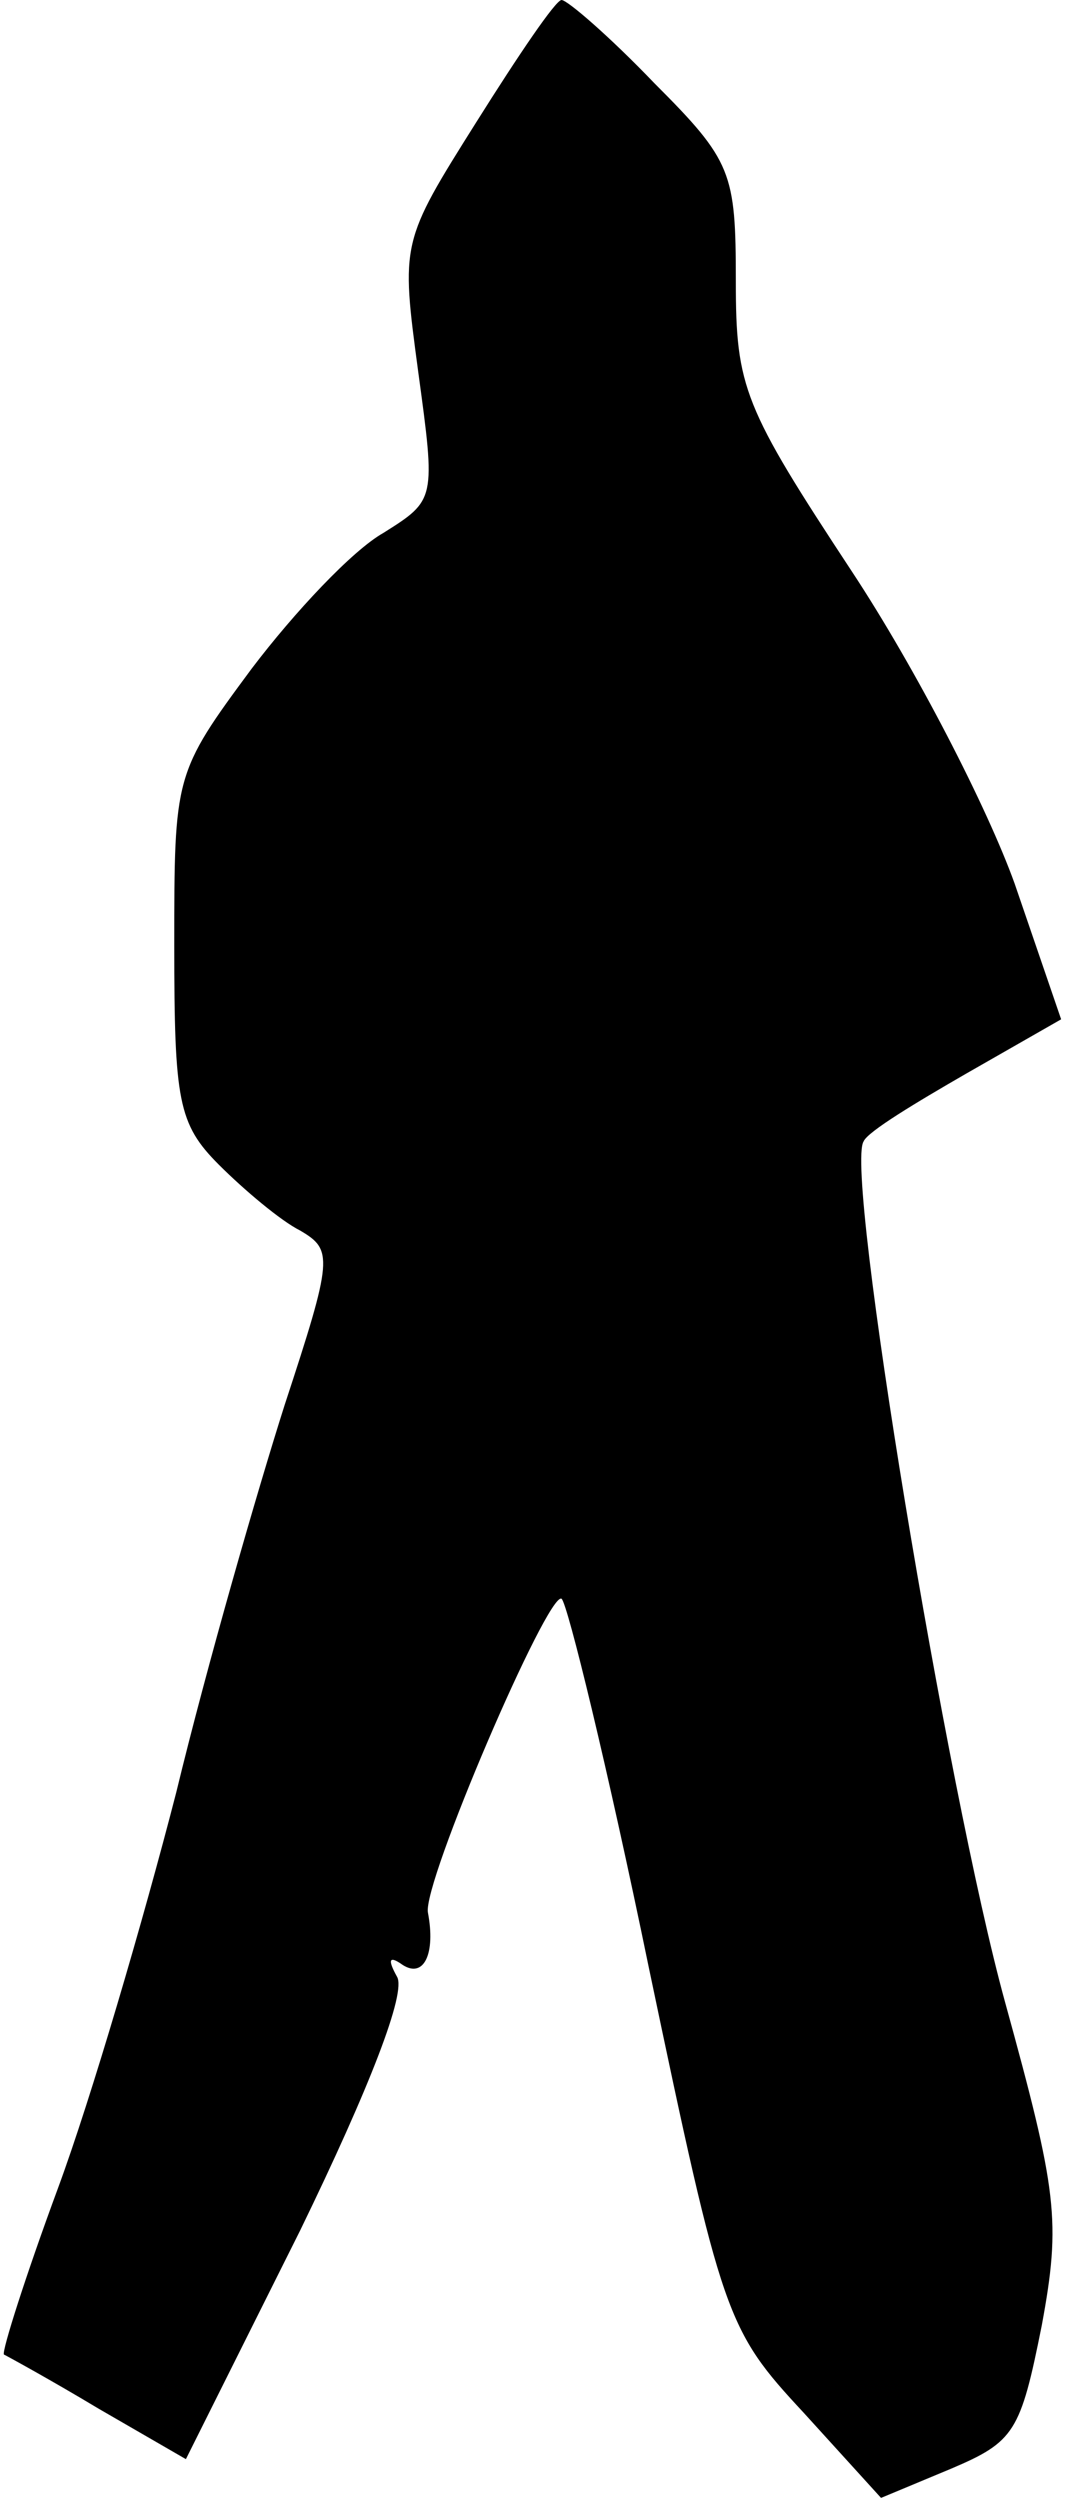 <?xml version="1.0" standalone="no"?>
<!DOCTYPE svg PUBLIC "-//W3C//DTD SVG 20010904//EN"
 "http://www.w3.org/TR/2001/REC-SVG-20010904/DTD/svg10.dtd">
<svg version="1.0" xmlns="http://www.w3.org/2000/svg"
 width="55pt" height="129pt" viewBox="0 0 55 129"
 preserveAspectRatio="xMidYMid meet">
<g transform="translate(0,129) scale(0.1,-0.1)"
fill="#000000" stroke="none">
<path fill="#000000" stroke="none" d="M246 1227 c-39 -62 -39 -62 -30 -129 9
-66 9 -66 -18 -83 -16 -9 -46 -41 -68 -70 -40 -54 -40 -55 -40 -143 0 -80 2
-92 23 -113 13 -13 32 -29 42 -34 17 -10 17 -14 -8 -90 -14 -44 -40 -134 -56
-200 -17 -66 -44 -158 -61 -204 -17 -46 -29 -84 -28 -86 2 -1 24 -13 49 -28
l45 -26 59 118 c36 74 55 123 50 131 -5 9 -4 11 3 6 11 -7 17 6 13 27 -3 15
62 166 69 162 3 -2 24 -88 45 -190 38 -181 40 -187 80 -230 l40 -44 36 15 c33
14 36 19 47 74 10 54 8 69 -19 167 -30 109 -83 429 -73 444 2 5 27 20 53 35
l49 28 -24 70 c-14 39 -51 111 -84 161 -56 85 -60 95 -60 150 0 56 -2 62 -42
102 -23 24 -45 43 -48 43 -3 0 -22 -28 -44 -63z"/>
</g>
</svg>
